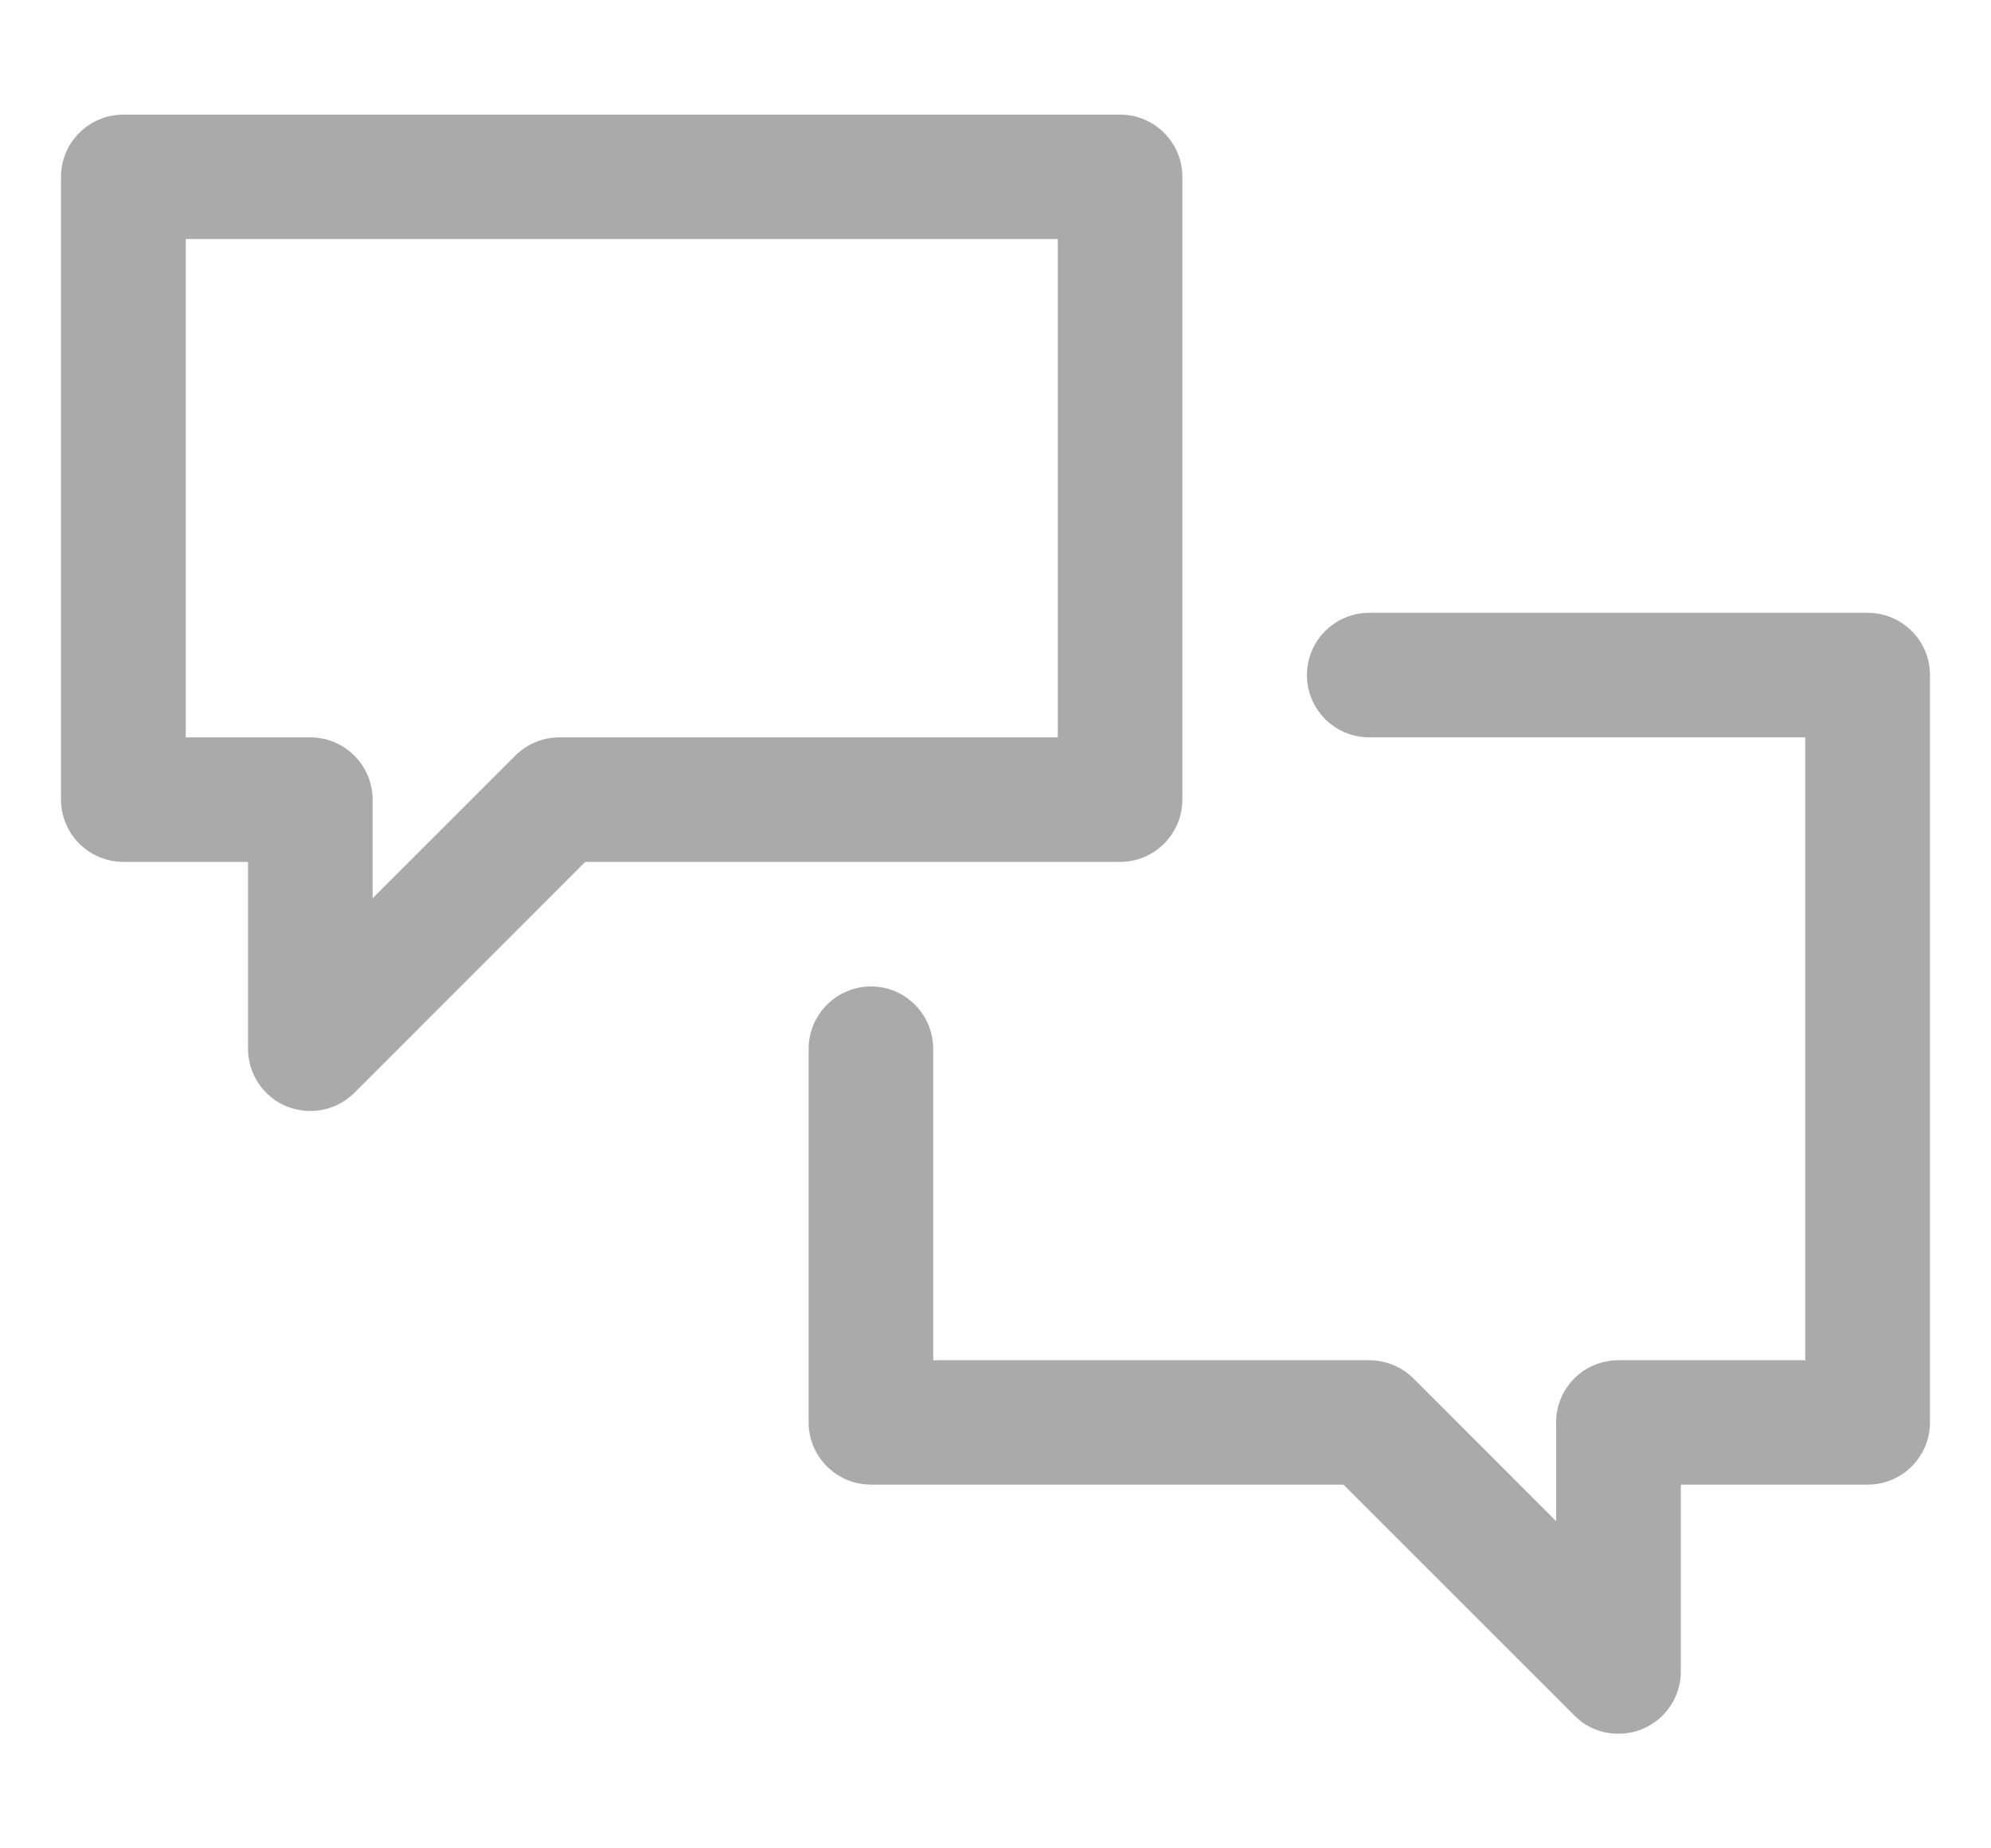 <?xml version="1.0" encoding="UTF-8"?>
<svg width="14px" height="13px" viewBox="0 0 14 13" version="1.1" xmlns="http://www.w3.org/2000/svg" xmlns:xlink="http://www.w3.org/1999/xlink">
    <!-- Generator: Sketch 57.1 (83088) - https://sketch.com -->
    <title>Comment</title>
    <desc>Created with Sketch.</desc>
    <g id="Page-1" stroke="none" stroke-width="1" fill="none" fill-rule="evenodd">
        <g id="Editor-Tab" transform="translate(-646, -836)" fill="#AAAAAA">
            <path d="M659.132,840.31 C659.375,840.31 659.571,840.506 659.571,840.748 L659.571,840.748 L659.571,846.004 C659.571,846.246 659.375,846.442 659.132,846.442 L659.132,846.442 L657.819,846.442 L657.819,847.757 C657.819,847.933 657.712,848.094 657.548,848.161 C657.494,848.183 657.437,848.194 657.38,848.194 C657.266,848.194 657.154,848.151 657.071,848.066 L657.071,848.066 L655.447,846.442 L652.125,846.442 C651.883,846.442 651.686,846.246 651.686,846.004 L651.686,846.004 L651.686,843.377 C651.686,843.135 651.883,842.938 652.125,842.938 C652.366,842.938 652.562,843.135 652.562,843.377 L652.562,843.377 L652.562,845.567 L655.629,845.567 C655.744,845.567 655.856,845.613 655.938,845.694 L655.938,845.694 L656.942,846.699 L656.942,846.004 C656.942,845.762 657.138,845.567 657.38,845.567 L657.38,845.567 L658.694,845.567 L658.694,841.186 L655.629,841.186 C655.386,841.186 655.19,840.99 655.19,840.748 C655.19,840.506 655.386,840.31 655.629,840.31 L655.629,840.31 Z M653.877,836.806 C654.117,836.806 654.314,837.002 654.314,837.244 L654.314,837.244 L654.314,841.623 C654.314,841.866 654.117,842.062 653.877,842.062 L653.877,842.062 L650.115,842.062 L648.492,843.686 C648.408,843.77 648.296,843.814 648.181,843.814 C648.125,843.814 648.068,843.803 648.014,843.781 C647.851,843.714 647.744,843.553 647.744,843.377 L647.744,843.377 L647.744,842.062 L646.868,842.062 C646.626,842.062 646.429,841.866 646.429,841.623 L646.429,841.623 L646.429,837.244 C646.429,837.002 646.626,836.806 646.868,836.806 L646.868,836.806 Z M653.438,837.681 L647.306,837.681 L647.306,841.186 L648.181,841.186 C648.423,841.186 648.62,841.383 648.62,841.623 L648.62,841.623 L648.62,842.318 L649.624,841.314 C649.707,841.232 649.817,841.186 649.935,841.186 L649.935,841.186 L653.438,841.186 L653.438,837.681 Z" id="Comment"></path>
        </g>
    </g>
</svg>